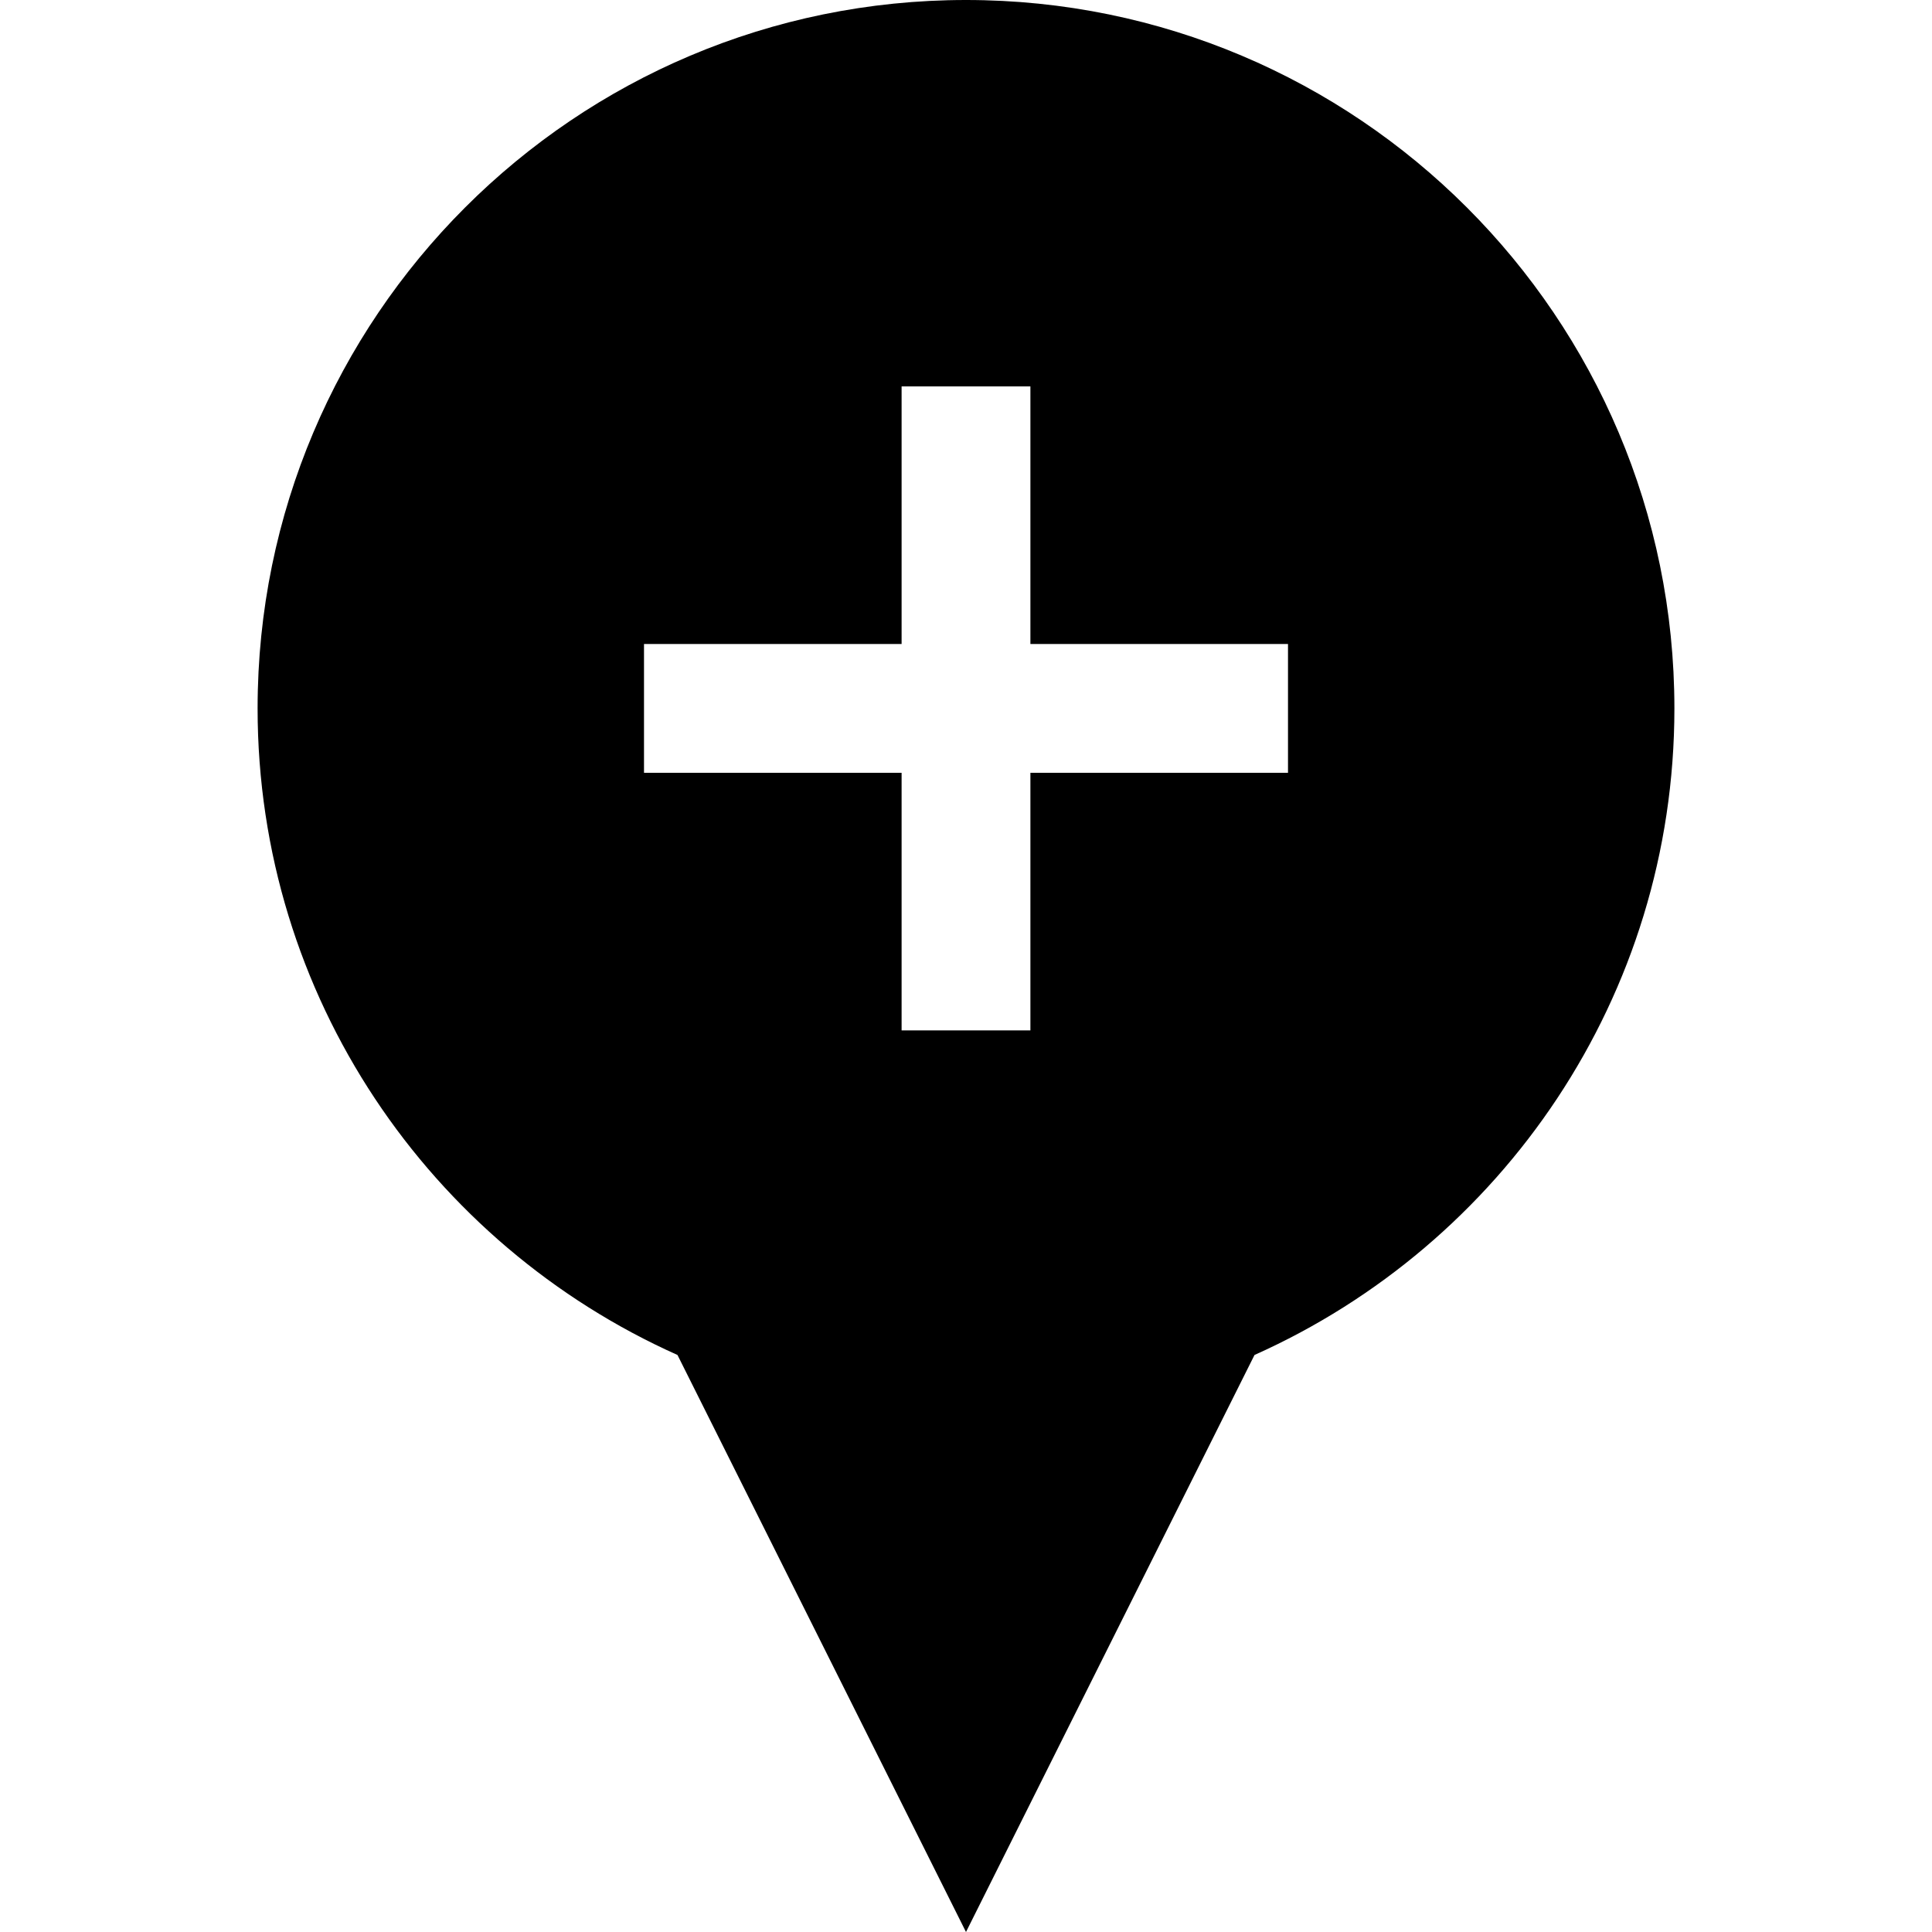 <svg xmlns="http://www.w3.org/2000/svg" width="30" height="30" viewBox="0 0 30 30"><path d="M15 0C8.925 0 4 4.925 4 11c0 4.479 2.68 8.323 6.52 10.04L15 30l4.48-8.96C23.32 19.323 26 15.479 26 11c0-6.075-4.925-11-11-11zm5 12h-4v4h-2v-4h-4v-2h4V6h2v4h4v2z"/></svg>